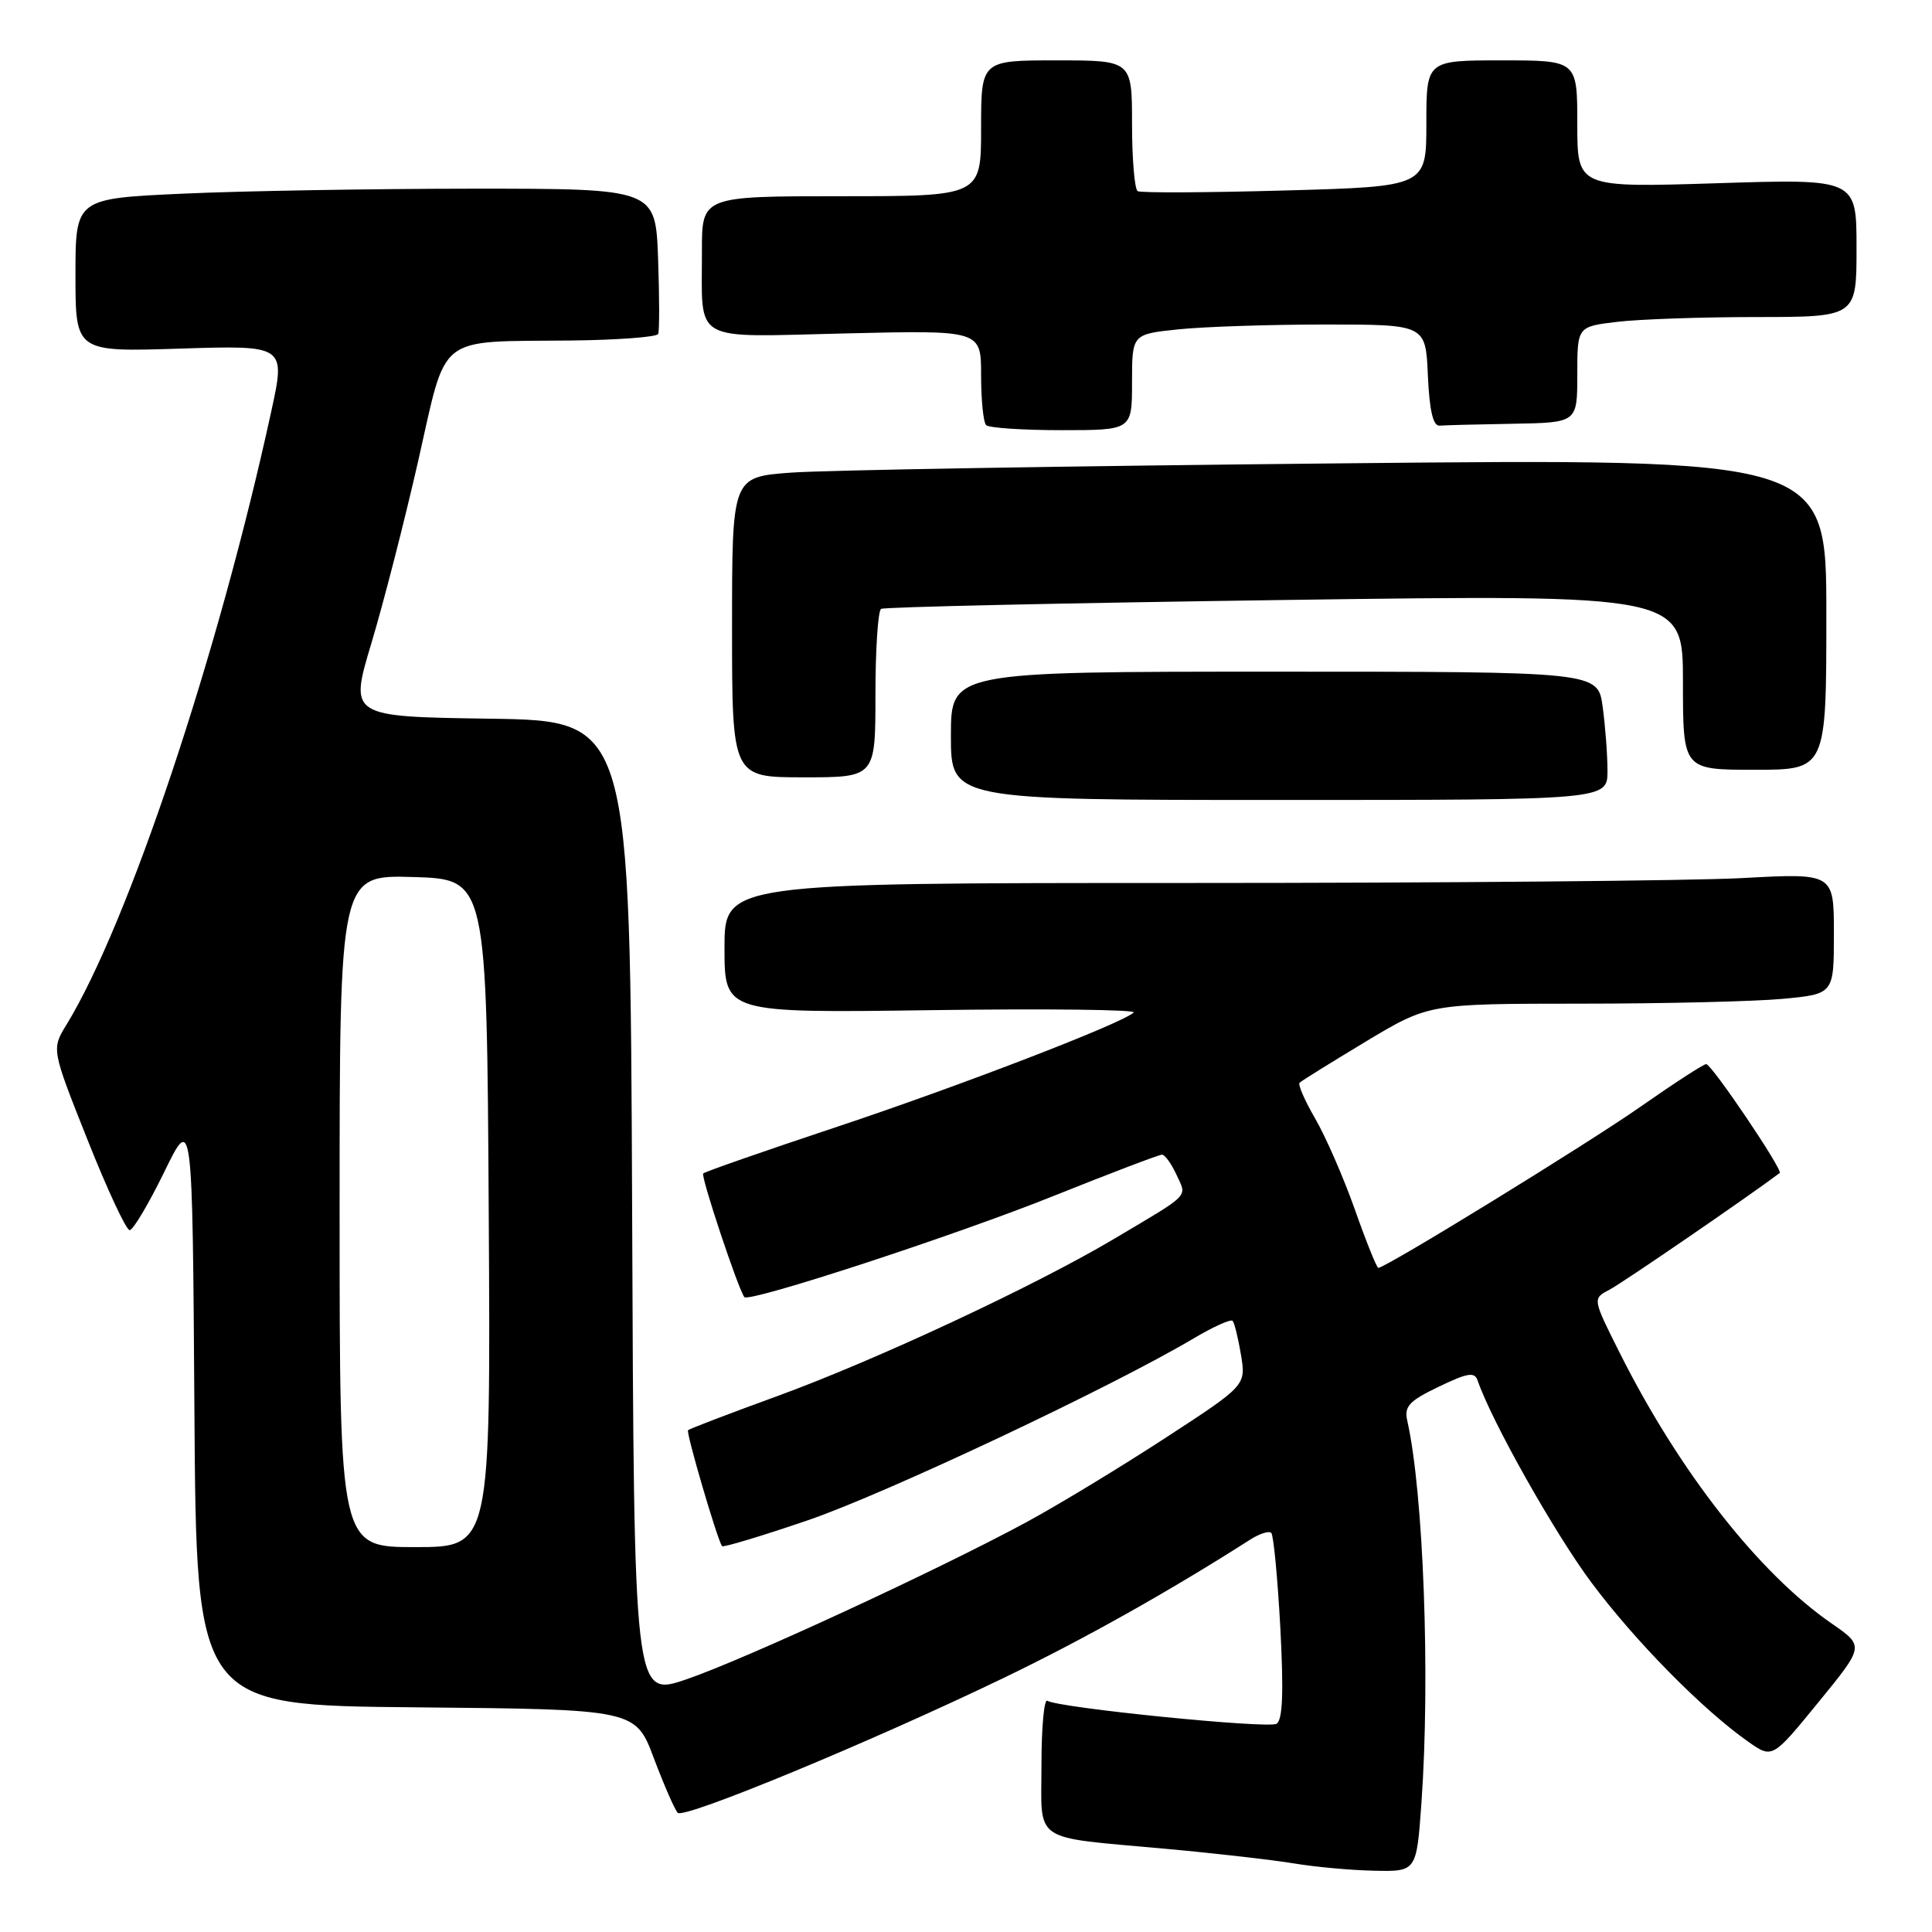 <?xml version="1.0" encoding="UTF-8" standalone="no"?>
<!DOCTYPE svg PUBLIC "-//W3C//DTD SVG 1.1//EN" "http://www.w3.org/Graphics/SVG/1.1/DTD/svg11.dtd" >
<svg xmlns="http://www.w3.org/2000/svg" xmlns:xlink="http://www.w3.org/1999/xlink" version="1.1" viewBox="0 0 256 256">
 <g >
 <path fill="currentColor"
d=" M 188.35 238.85 C 189.53 222.25 188.62 197.74 186.47 188.25 C 186.04 186.36 186.71 185.63 190.64 183.75 C 194.50 181.89 195.40 181.75 195.80 182.94 C 197.63 188.30 206.02 203.20 210.89 209.72 C 216.68 217.48 225.65 226.58 231.67 230.80 C 234.85 233.03 234.85 233.03 240.94 225.57 C 247.03 218.12 247.03 218.12 242.77 215.17 C 233.09 208.50 222.54 195.04 214.63 179.28 C 211.01 172.07 211.01 172.07 213.25 170.90 C 214.89 170.06 231.63 158.58 235.82 155.43 C 236.30 155.07 226.80 141.00 226.08 141.00 C 225.73 141.00 221.86 143.51 217.47 146.58 C 210.44 151.51 183.61 168.00 182.63 168.00 C 182.43 168.00 181.02 164.51 179.52 160.25 C 178.01 155.99 175.64 150.57 174.26 148.20 C 172.89 145.84 171.96 143.71 172.20 143.47 C 172.45 143.22 176.40 140.77 180.98 138.01 C 189.32 133.00 189.32 133.00 209.41 132.99 C 220.46 132.99 232.54 132.70 236.25 132.35 C 243.00 131.71 243.00 131.71 243.00 123.70 C 243.00 115.69 243.00 115.69 230.84 116.35 C 224.16 116.71 191.08 117.00 157.34 117.00 C 96.00 117.00 96.00 117.00 96.00 125.61 C 96.00 134.23 96.00 134.23 123.47 133.85 C 138.57 133.64 150.61 133.78 150.22 134.16 C 148.75 135.59 126.95 143.98 110.55 149.43 C 101.23 152.53 93.41 155.26 93.18 155.49 C 92.83 155.84 97.79 170.76 98.63 171.87 C 99.21 172.65 126.61 163.69 139.63 158.46 C 147.12 155.46 153.57 153.00 153.97 153.00 C 154.36 153.00 155.22 154.20 155.89 155.66 C 157.28 158.70 157.93 158.03 147.53 164.21 C 137.08 170.41 115.98 180.26 103.00 184.99 C 96.67 187.29 91.35 189.33 91.17 189.51 C 90.88 189.79 95.00 203.87 95.67 204.87 C 95.80 205.08 100.94 203.53 107.09 201.43 C 117.43 197.88 147.30 183.80 158.19 177.33 C 160.77 175.80 163.08 174.76 163.33 175.02 C 163.57 175.29 164.07 177.32 164.44 179.54 C 165.10 183.58 165.10 183.58 154.30 190.61 C 148.36 194.48 140.12 199.47 136.00 201.70 C 124.23 208.07 98.51 219.95 90.92 222.53 C 84.01 224.88 84.01 224.88 83.76 160.19 C 83.50 95.50 83.50 95.50 64.89 95.23 C 46.29 94.96 46.29 94.96 49.21 85.23 C 50.82 79.88 53.62 68.97 55.43 61.00 C 59.28 44.03 57.66 45.31 75.69 45.12 C 81.85 45.05 87.03 44.66 87.21 44.25 C 87.39 43.84 87.38 39.34 87.20 34.25 C 86.86 25.00 86.86 25.00 62.68 25.00 C 49.38 25.01 32.09 25.30 24.25 25.66 C 10.00 26.31 10.00 26.31 10.00 36.47 C 10.00 46.64 10.00 46.64 23.93 46.19 C 37.86 45.75 37.86 45.75 35.92 54.62 C 28.93 86.69 17.01 122.37 8.82 135.76 C 6.82 139.02 6.82 139.02 11.59 151.01 C 14.21 157.61 16.72 163.00 17.18 163.00 C 17.63 163.00 19.69 159.54 21.75 155.32 C 25.50 147.63 25.50 147.63 25.76 186.80 C 26.02 225.97 26.02 225.97 55.12 226.23 C 84.21 226.50 84.21 226.50 86.65 233.00 C 88.00 236.57 89.41 239.81 89.81 240.21 C 90.65 241.05 115.36 230.83 133.00 222.33 C 143.49 217.28 154.92 210.87 165.70 203.98 C 166.92 203.21 168.15 202.82 168.45 203.12 C 168.75 203.42 169.29 209.07 169.65 215.68 C 170.10 224.24 169.96 227.91 169.15 228.41 C 168.04 229.09 140.31 226.31 138.77 225.36 C 138.35 225.10 138.00 228.91 138.00 233.83 C 138.00 244.35 136.49 243.33 154.50 244.98 C 161.10 245.58 168.75 246.46 171.50 246.92 C 174.25 247.38 179.02 247.82 182.10 247.88 C 187.70 248.00 187.70 248.00 188.35 238.85 Z  M 213.00 102.14 C 213.00 100.02 212.71 96.19 212.36 93.64 C 211.73 89.00 211.73 89.00 168.86 89.00 C 126.00 89.00 126.00 89.00 126.00 97.50 C 126.00 106.00 126.00 106.00 169.50 106.00 C 213.00 106.00 213.00 106.00 213.00 102.14 Z  M 116.00 92.06 C 116.00 86.04 116.34 80.92 116.75 80.68 C 117.16 80.43 141.24 79.90 170.25 79.50 C 223.00 78.77 223.00 78.77 223.00 90.39 C 223.00 102.00 223.00 102.00 232.50 102.00 C 242.00 102.00 242.00 102.00 242.00 81.38 C 242.00 60.75 242.00 60.75 177.25 61.40 C 141.64 61.75 109.01 62.30 104.75 62.63 C 97.00 63.21 97.00 63.21 97.00 83.10 C 97.00 103.00 97.00 103.00 106.50 103.00 C 116.00 103.00 116.00 103.00 116.00 92.06 Z  M 150.00 50.64 C 150.00 44.28 150.00 44.28 156.15 43.64 C 159.53 43.29 168.28 43.00 175.60 43.00 C 188.91 43.00 188.91 43.00 189.20 49.75 C 189.41 54.39 189.89 56.47 190.75 56.40 C 191.44 56.34 195.82 56.23 200.50 56.15 C 209.00 56.00 209.00 56.00 209.00 49.64 C 209.00 43.28 209.00 43.28 214.25 42.65 C 217.14 42.30 225.46 42.01 232.75 42.01 C 246.00 42.00 246.00 42.00 246.00 32.85 C 246.00 23.69 246.00 23.69 227.50 24.28 C 209.00 24.86 209.00 24.86 209.00 16.43 C 209.00 8.00 209.00 8.00 199.00 8.00 C 189.00 8.00 189.00 8.00 189.00 16.36 C 189.00 24.72 189.00 24.72 170.25 25.24 C 159.94 25.53 151.16 25.57 150.75 25.33 C 150.34 25.08 150.00 21.08 150.00 16.44 C 150.00 8.00 150.00 8.00 140.00 8.00 C 130.00 8.00 130.00 8.00 130.00 17.00 C 130.00 26.00 130.00 26.00 111.50 26.00 C 93.00 26.00 93.00 26.00 93.01 33.25 C 93.04 45.64 91.34 44.66 112.06 44.18 C 130.00 43.75 130.00 43.75 130.00 49.71 C 130.00 52.99 130.30 55.97 130.67 56.33 C 131.03 56.70 135.53 57.00 140.67 57.00 C 150.00 57.00 150.00 57.00 150.00 50.64 Z  M 45.00 160.46 C 45.00 115.93 45.00 115.93 54.75 116.21 C 64.50 116.50 64.50 116.50 64.76 160.75 C 65.02 205.00 65.02 205.00 55.01 205.00 C 45.00 205.00 45.00 205.00 45.00 160.46 Z "/>
</g>
</svg>